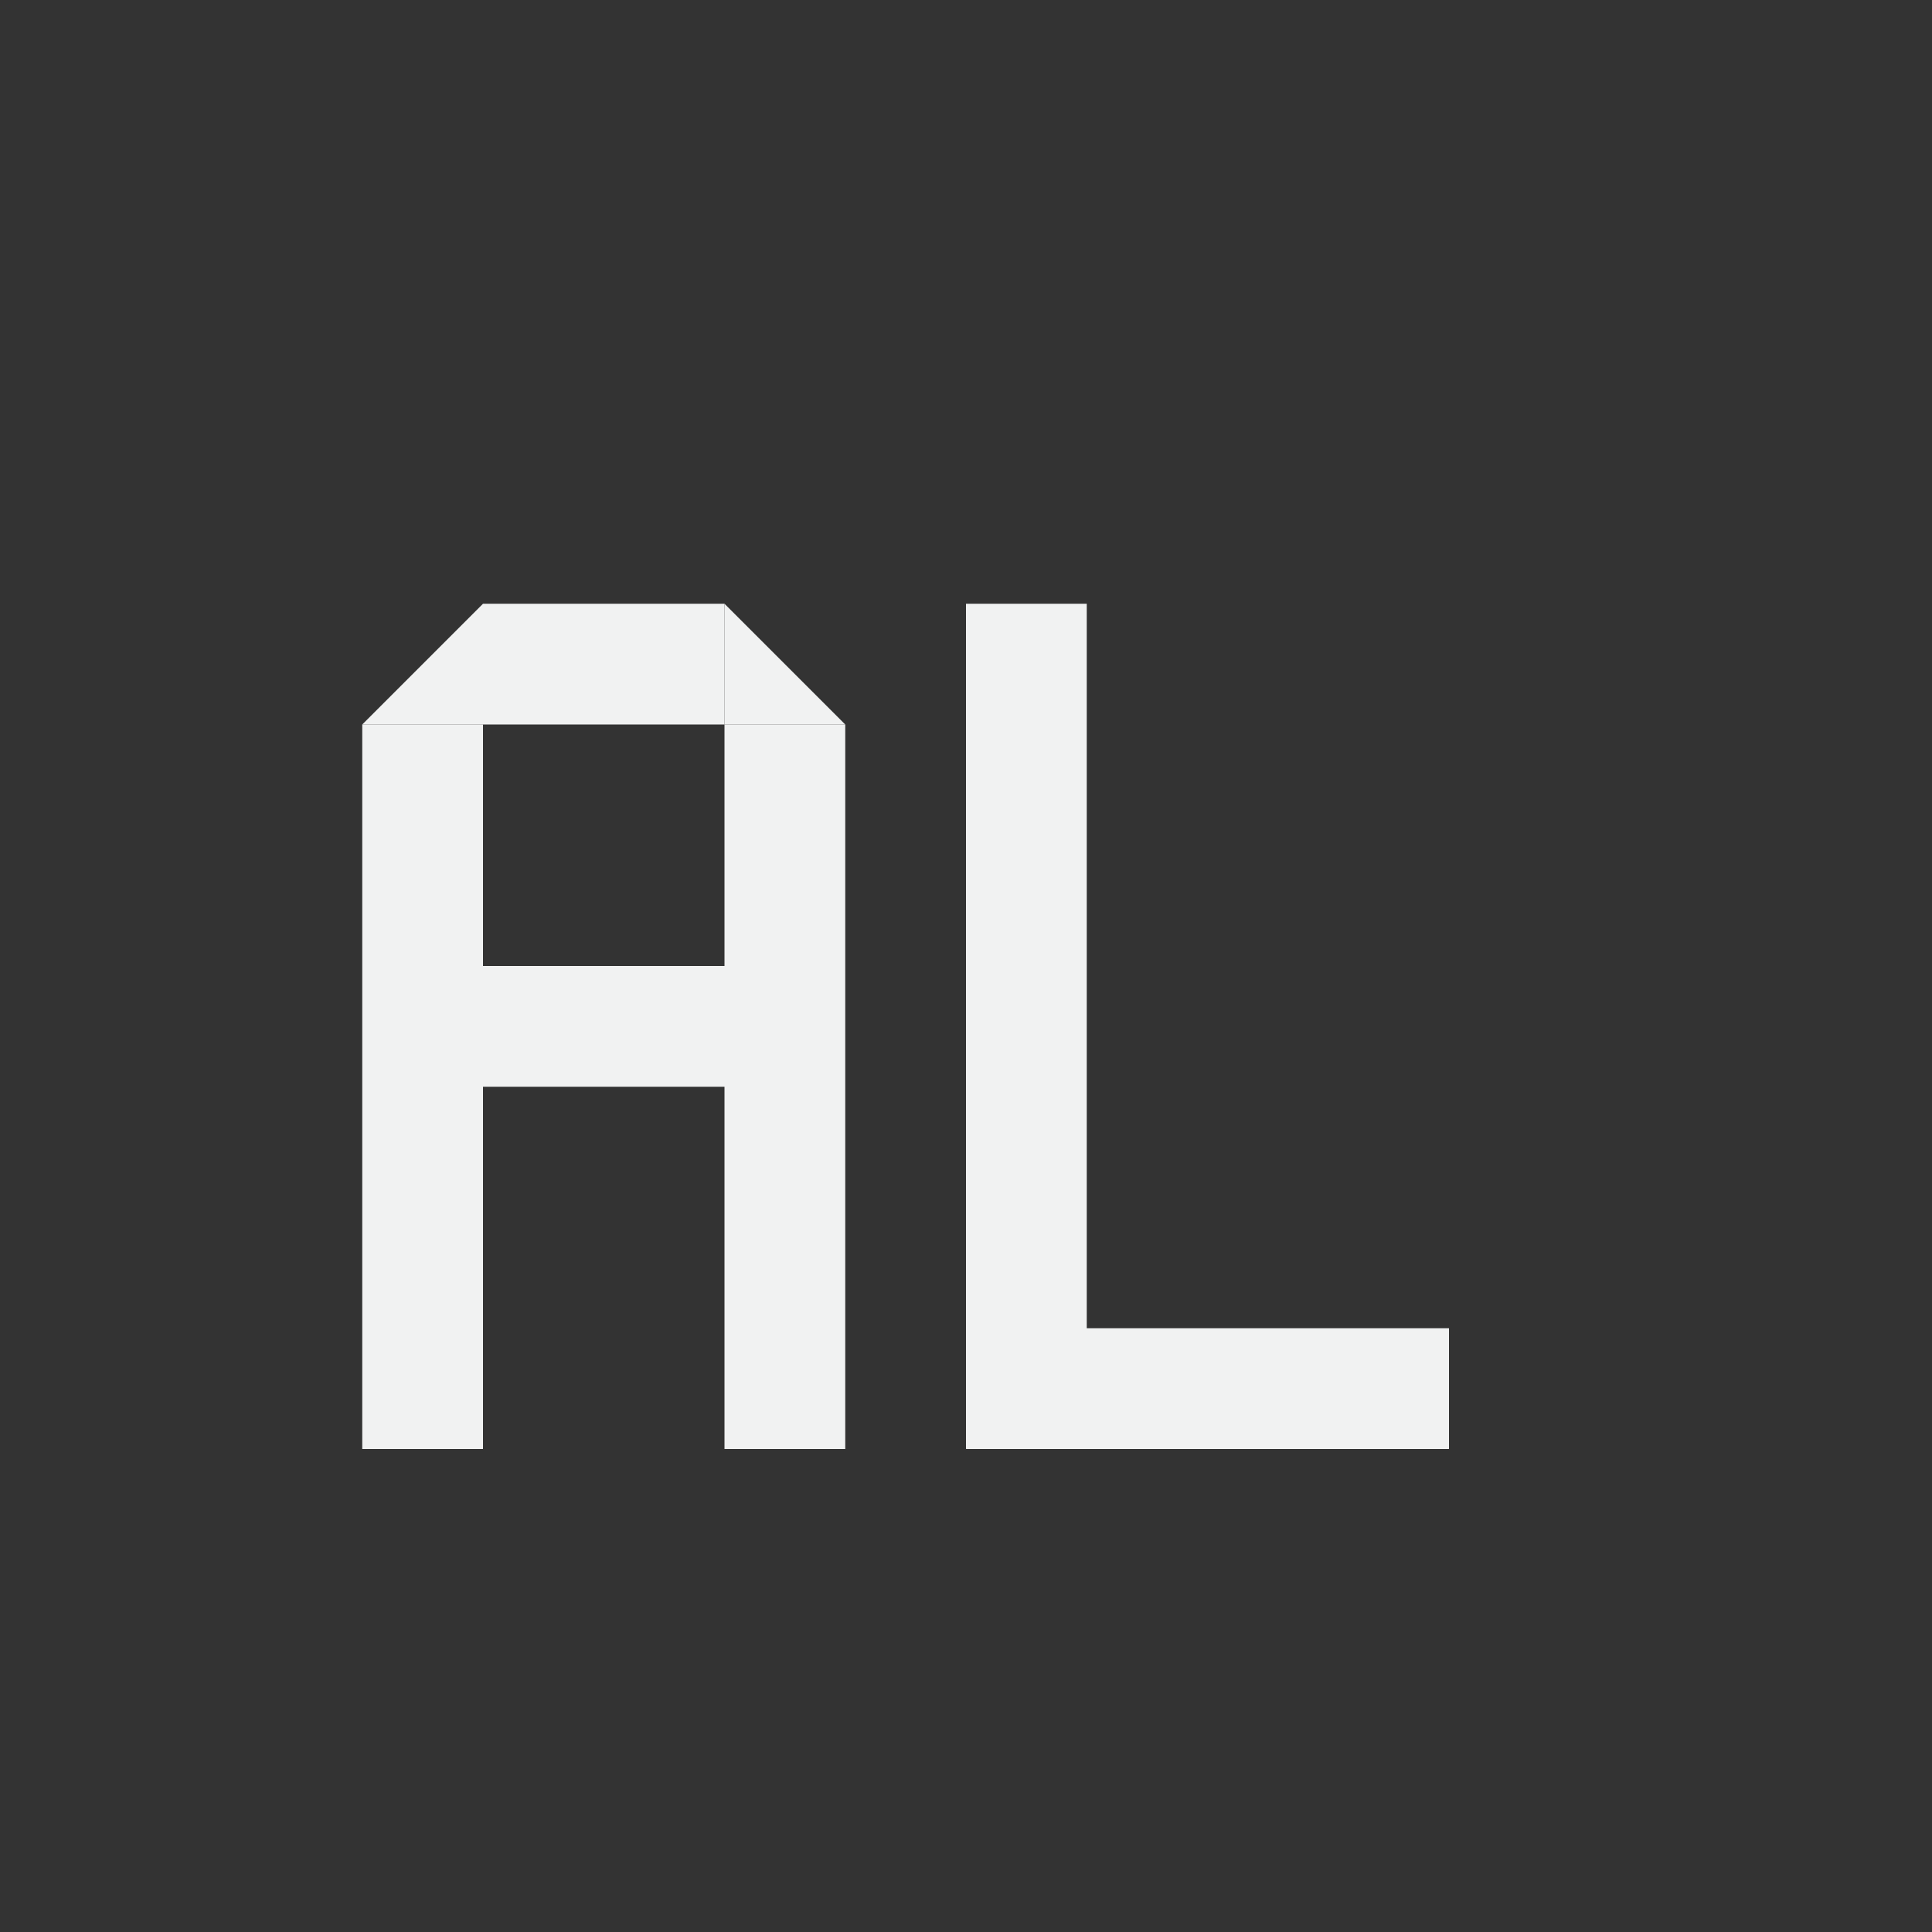 <?xml version="1.0" encoding="UTF-8" standalone="no"?>
<svg
   xmlns:dc="http://purl.org/dc/elements/1.1/"
   xmlns:cc="http://creativecommons.org/ns#"
   xmlns:rdf="http://www.w3.org/1999/02/22-rdf-syntax-ns#"
   xmlns:svg="http://www.w3.org/2000/svg"
   xmlns="http://www.w3.org/2000/svg"
   id="svg4"
   viewBox="0 0 16 16" width="32" height="32"
   version="1.1">
  <rect x="0" y="0" width="16" height="16" fill="#333333" stroke="none"/>
  <defs
     id="defs8" />
  <rect
     transform="scale(-1,1)"
     y="6"
     x="-4"
     height="6"
     width="1"
     id="rect861"
     style="opacity:1;fill:#f1f2f2;fill-opacity:1;stroke:none;stroke-width:0.866;stroke-miterlimit:4;stroke-dasharray:none;stroke-opacity:1" />
  <rect
     transform="matrix(0,1,1,0,0,0)"
     style="opacity:1;fill:#f1f2f2;fill-opacity:1;stroke:none;stroke-width:0.5;stroke-miterlimit:4;stroke-dasharray:none;stroke-opacity:1"
     id="rect863"
     width="1"
     height="2"
     x="5"
     y="4" />
  <rect
     y="3.5"
     x="8"
     height="3"
     width="1"
     id="rect865"
     style="opacity:1;fill:#f1f2f2;fill-opacity:1;stroke:none;stroke-width:0.612;stroke-miterlimit:4;stroke-dasharray:none;stroke-opacity:1"
     transform="matrix(0,1,1,0,0,0)" />
  <rect
     transform="scale(1,-1)"
     style="opacity:1;fill:#f1f2f2;fill-opacity:1;stroke:none;stroke-width:0.866;stroke-miterlimit:4;stroke-dasharray:none;stroke-opacity:1"
     id="rect867"
     width="1"
     height="6"
     x="6"
     y="-12" />
  <path
     id="path869"
     d="M 7,6 6,5 v 1 z"
     style="fill:#f1f2f2;fill-opacity:1;stroke:none;stroke-width:1px;stroke-linecap:butt;stroke-linejoin:miter;stroke-opacity:1" />
  <rect
     y="-12"
     x="-9"
     height="7"
     width="1"
     id="rect879"
     style="opacity:1;fill:#f1f2f2;fill-opacity:1;stroke:none;stroke-width:0.935;stroke-miterlimit:4;stroke-dasharray:none;stroke-opacity:1"
     transform="scale(-1)" />
  <path
     style="fill:#f1f2f2;fill-opacity:1;stroke:none;stroke-width:1px;stroke-linecap:butt;stroke-linejoin:miter;stroke-opacity:1"
     d="M 3,6 4,5 v 1 z"
     id="path19" />
  <rect
     transform="rotate(-90)"
     style="opacity:1;fill:#f1f2f2;fill-opacity:1;stroke:none;stroke-width:0.707;stroke-miterlimit:4;stroke-dasharray:none;stroke-opacity:1"
     id="rect237"
     width="1"
     height="4"
     x="-12"
     y="8" />
</svg>
